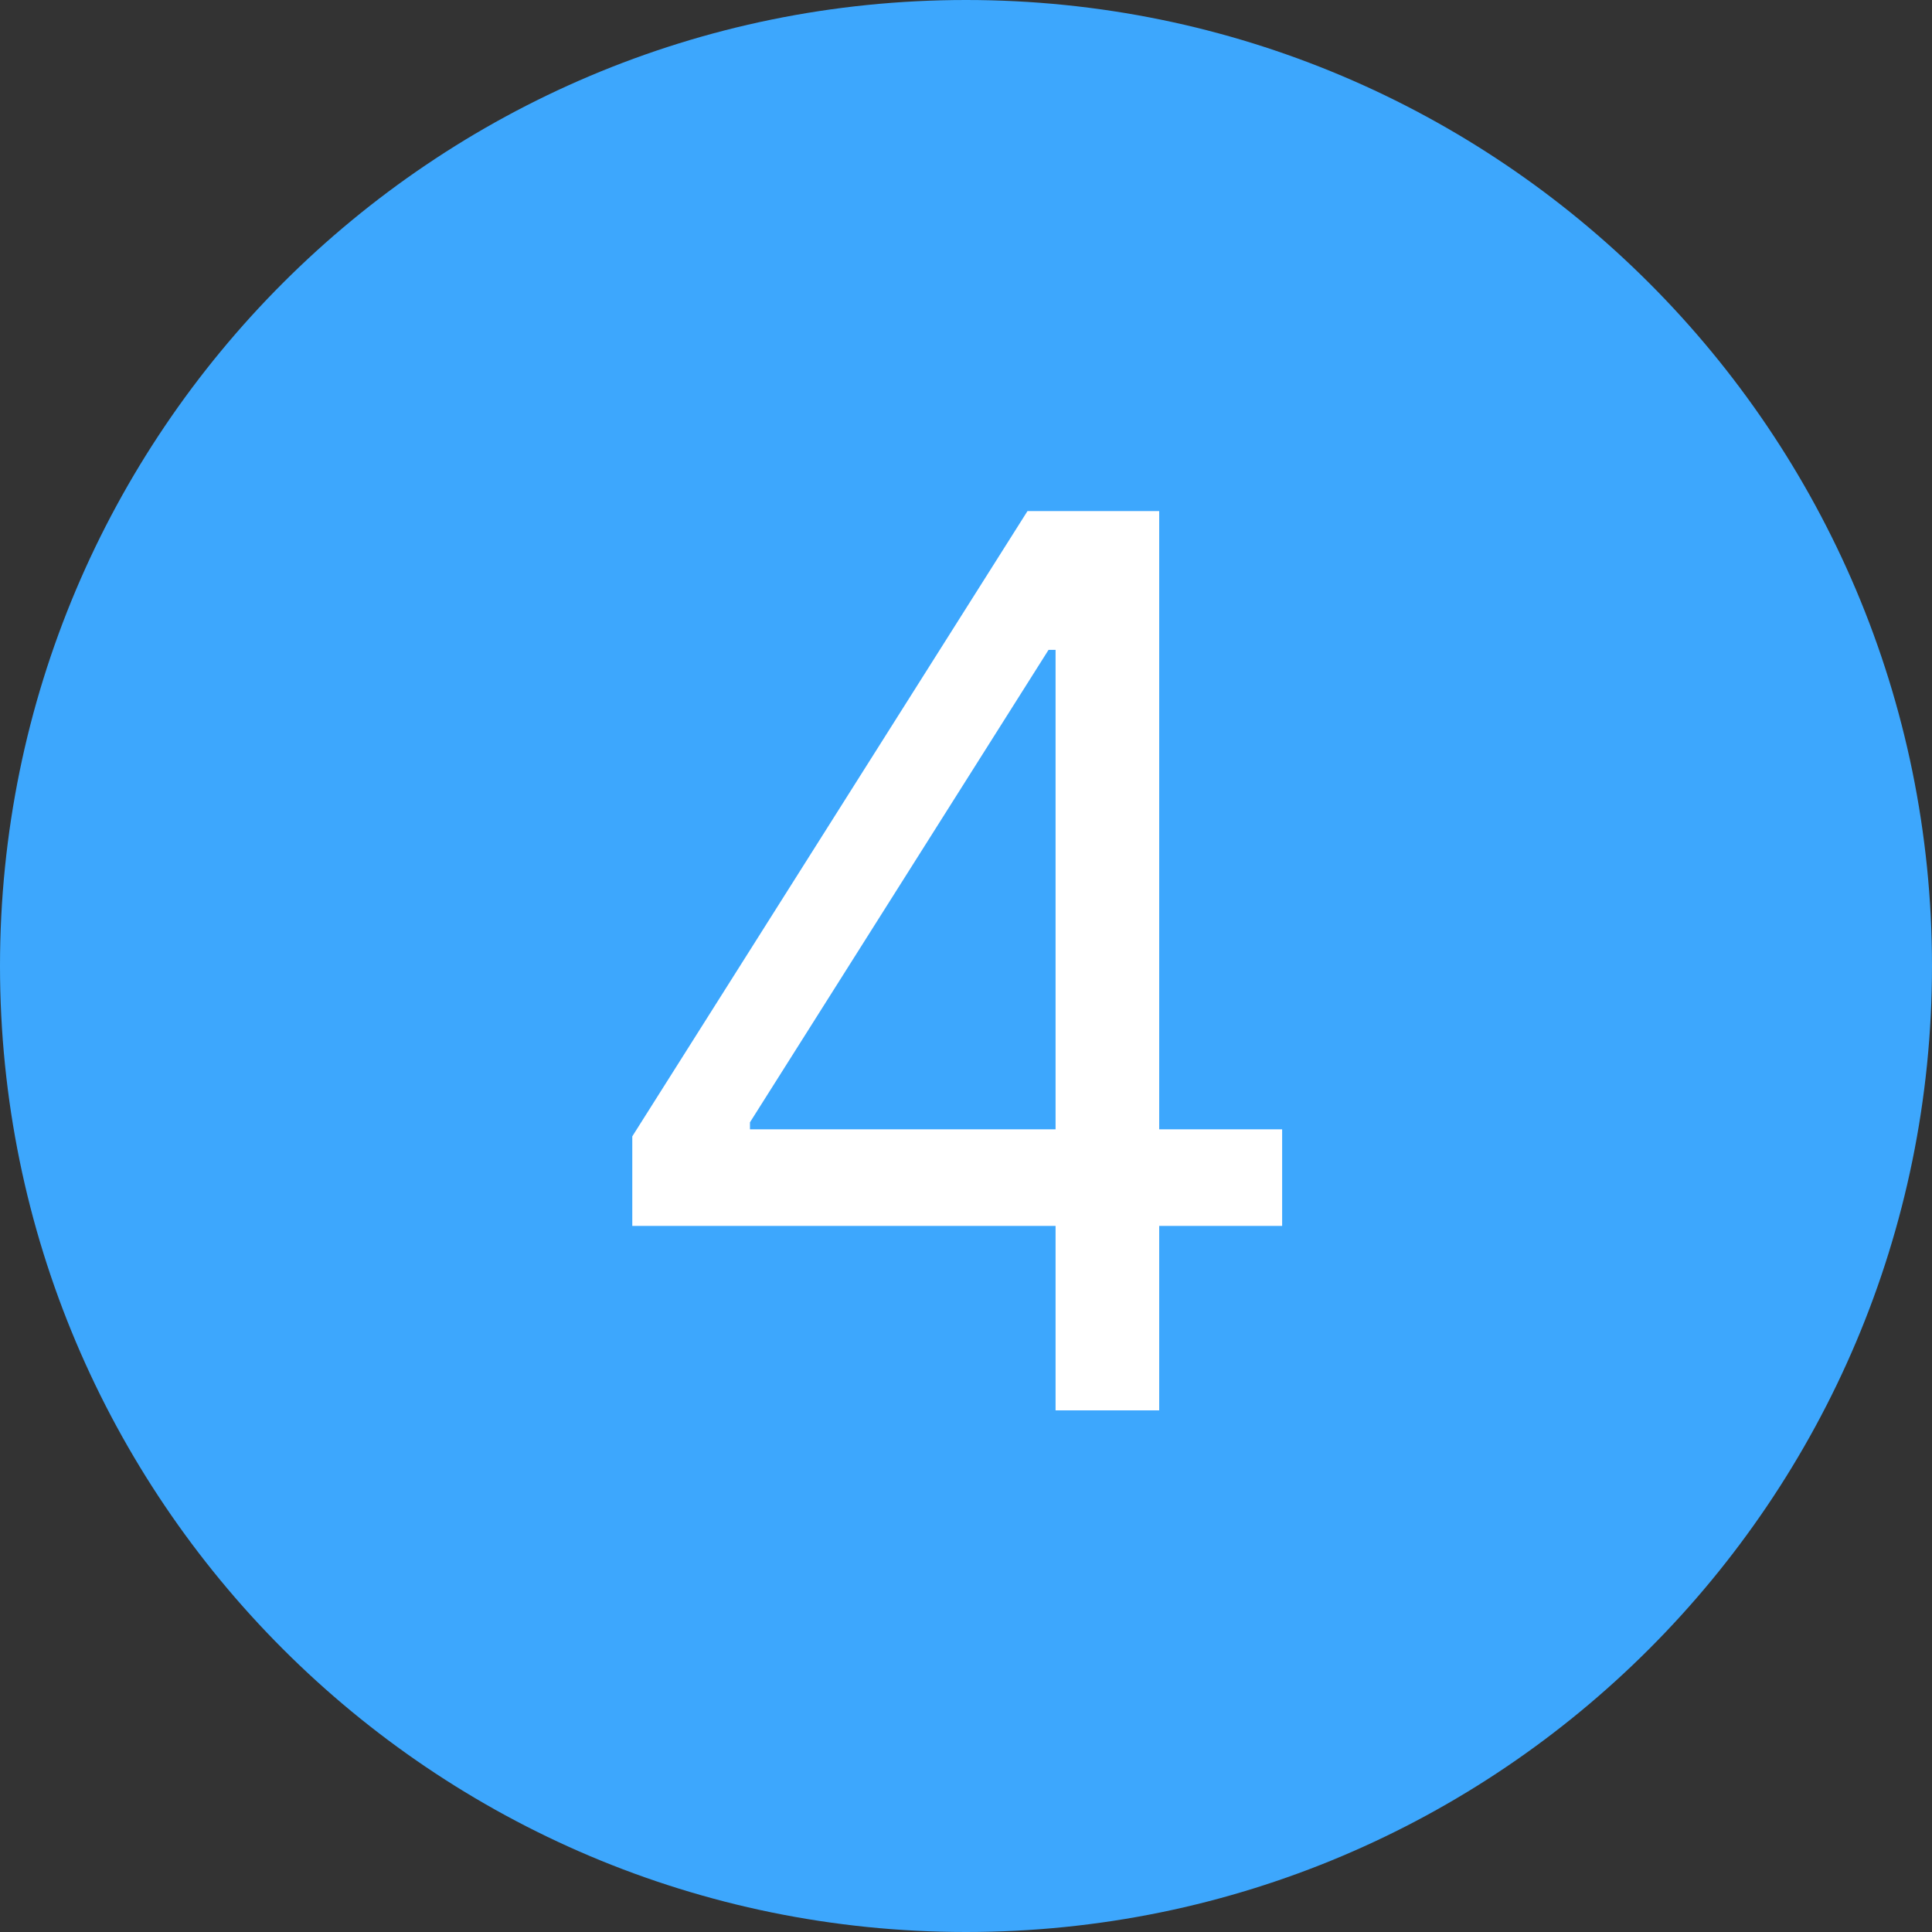 <svg width="200" height="200" viewBox="0 0 200 200" fill="none" xmlns="http://www.w3.org/2000/svg">
<rect x="0" y="0" width="200" height="200" fill="#333333" stroke="none"/>
<path d="M200 100C200 155.228 155.228 200 100 200C44.772 200 0 155.228 0 100C0 44.772 44.772 0 100 0C155.228 0 200 44.772 200 100Z" fill="#3DA7FD"/>
<path d="M65.454 126.909V117.636L106.364 52.909H113.091V67.273H108.545L77.636 116.182V116.909H132.727V126.909H65.454ZM109.273 146V52.909H120V146H109.273Z" fill="white"/>
</svg>
